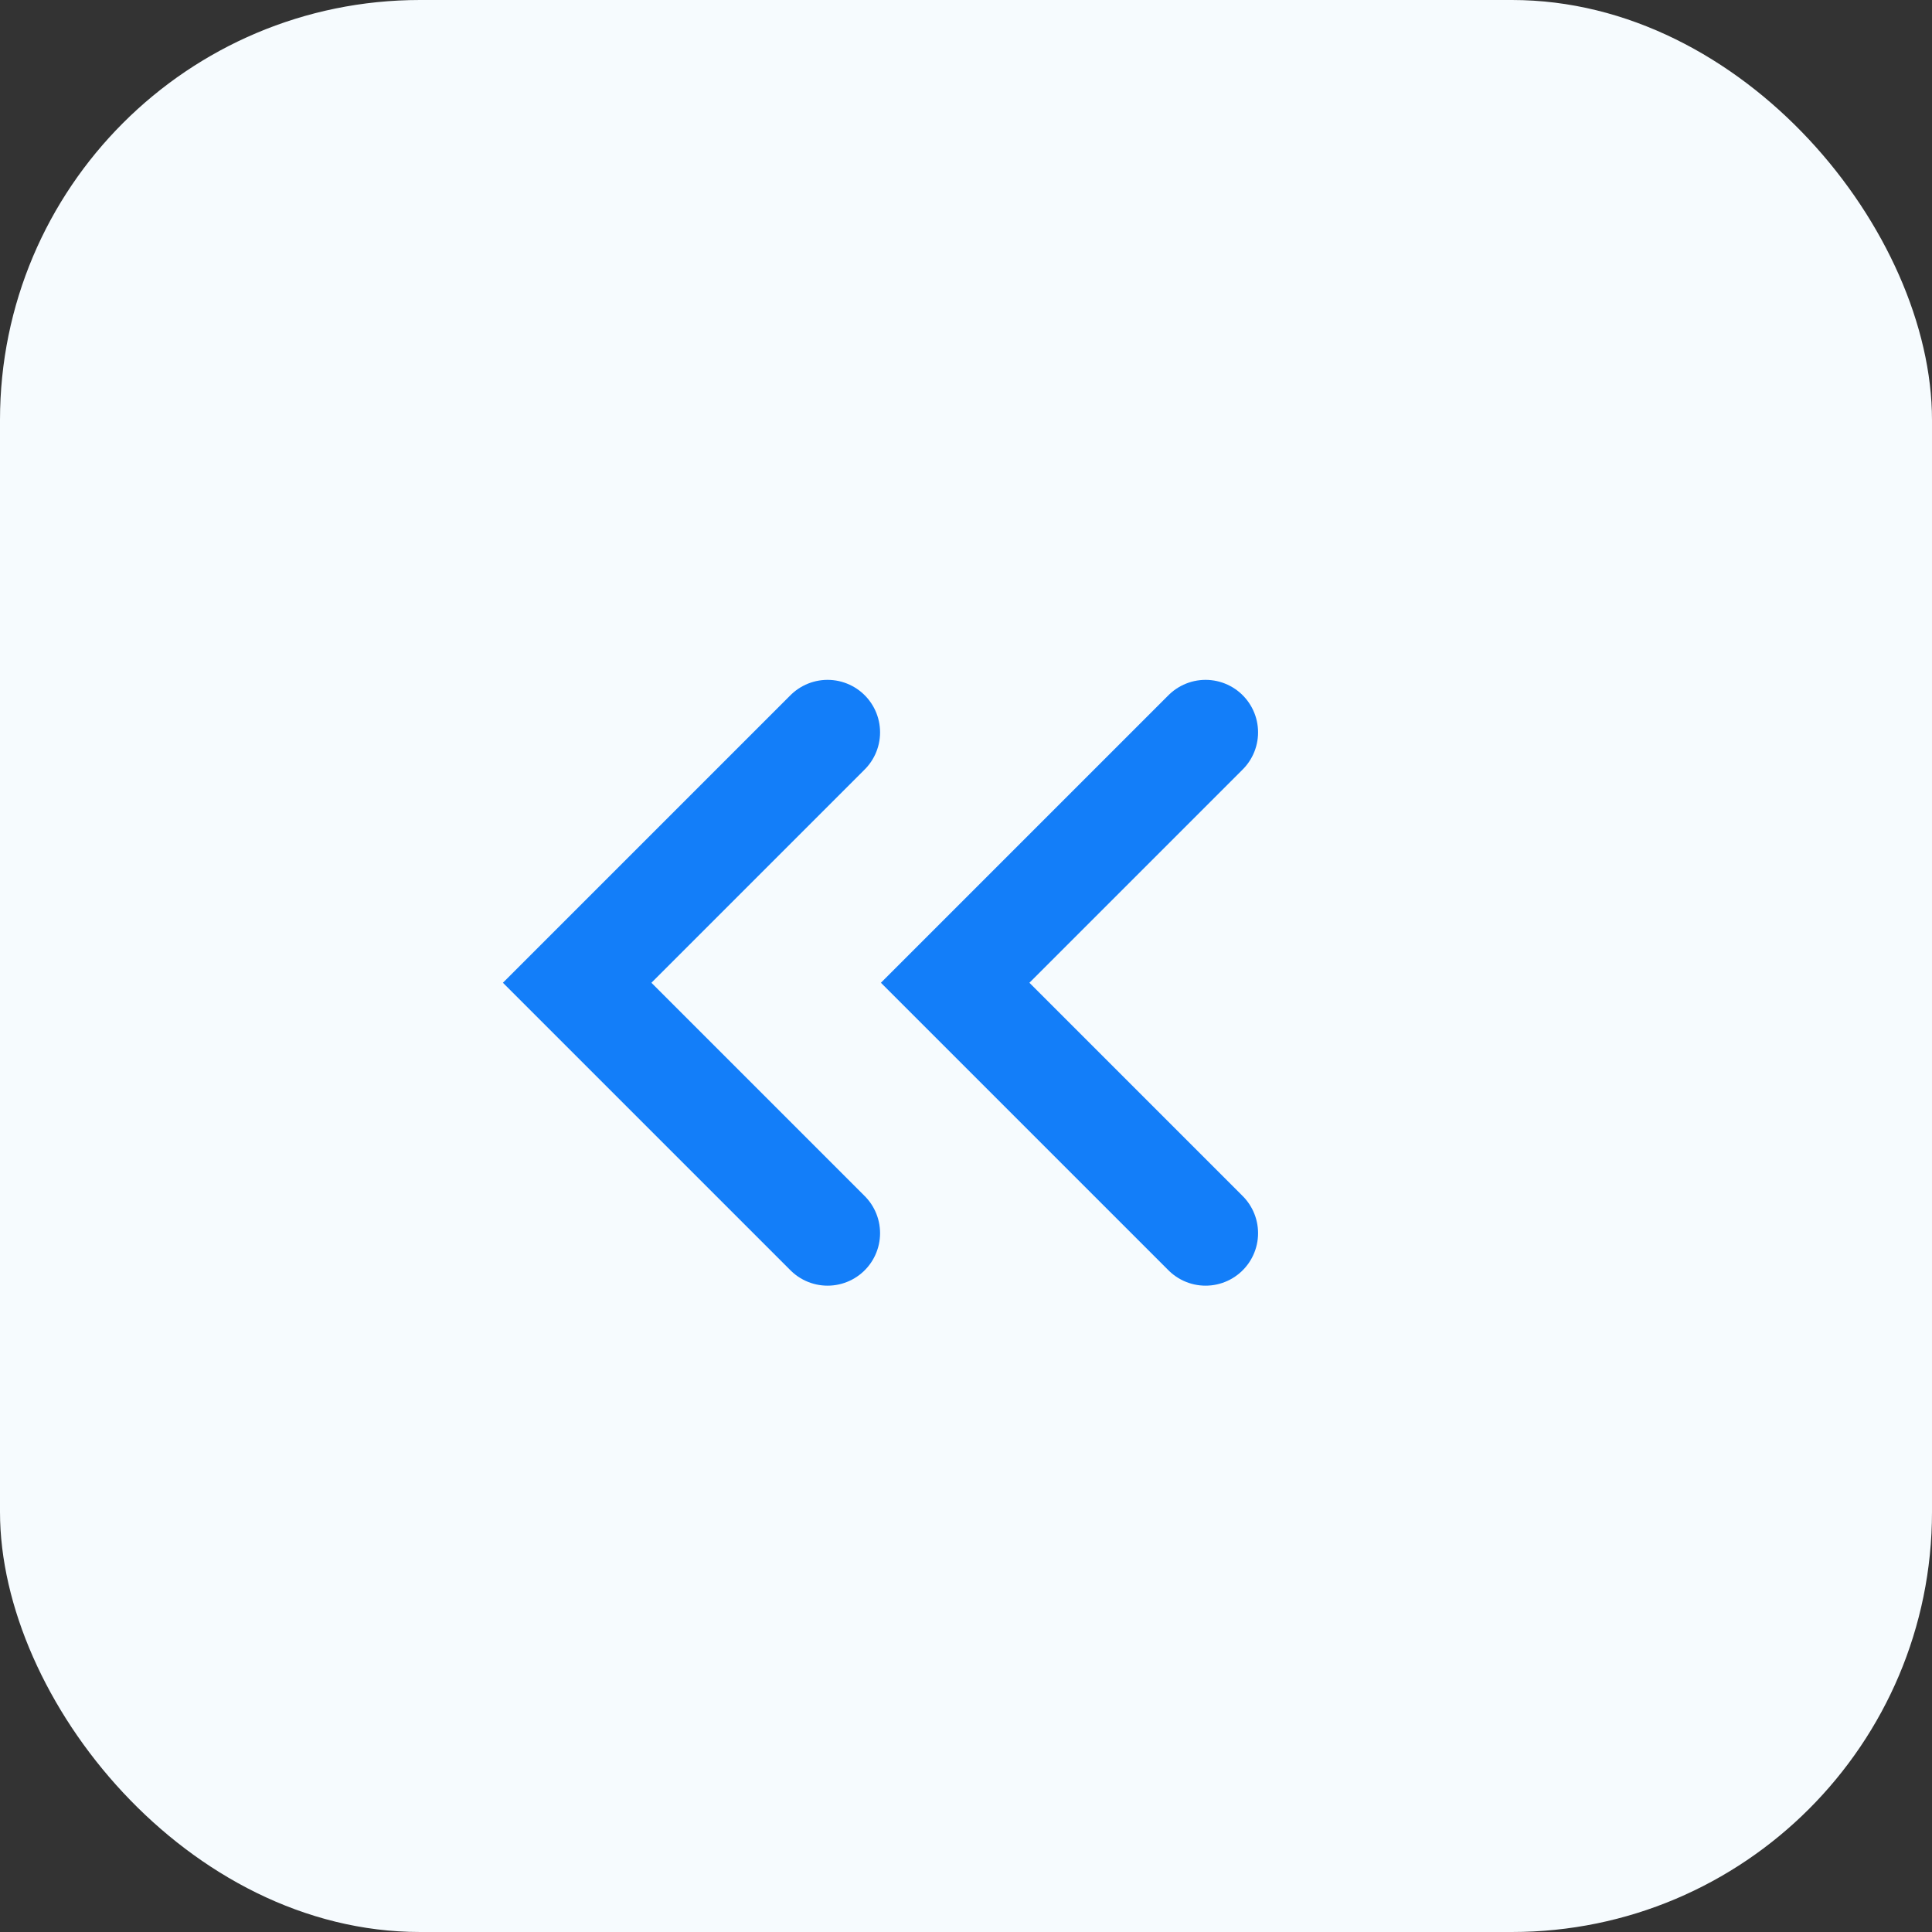 <svg xmlns="http://www.w3.org/2000/svg" width="46" height="46" viewBox="0 0 46 46"><rect x="0" y="0" width="46" height="46" fill="#333333" stroke="none"/><defs><style>.a{fill:#f6fbfe;}.b{fill:none;stroke:#137ef9;stroke-linecap:round;stroke-width:2.5px;}</style></defs><rect class="a" width="46" height="46" rx="10"/><path class="b" d="M96.518,1010.955l-5.962,5.962,5.962,5.962" transform="translate(-67.814 -993.518)"/><path class="b" d="M96.518,1010.955l-5.962,5.962,5.962,5.962" transform="translate(-76.814 -993.518)"/></svg>